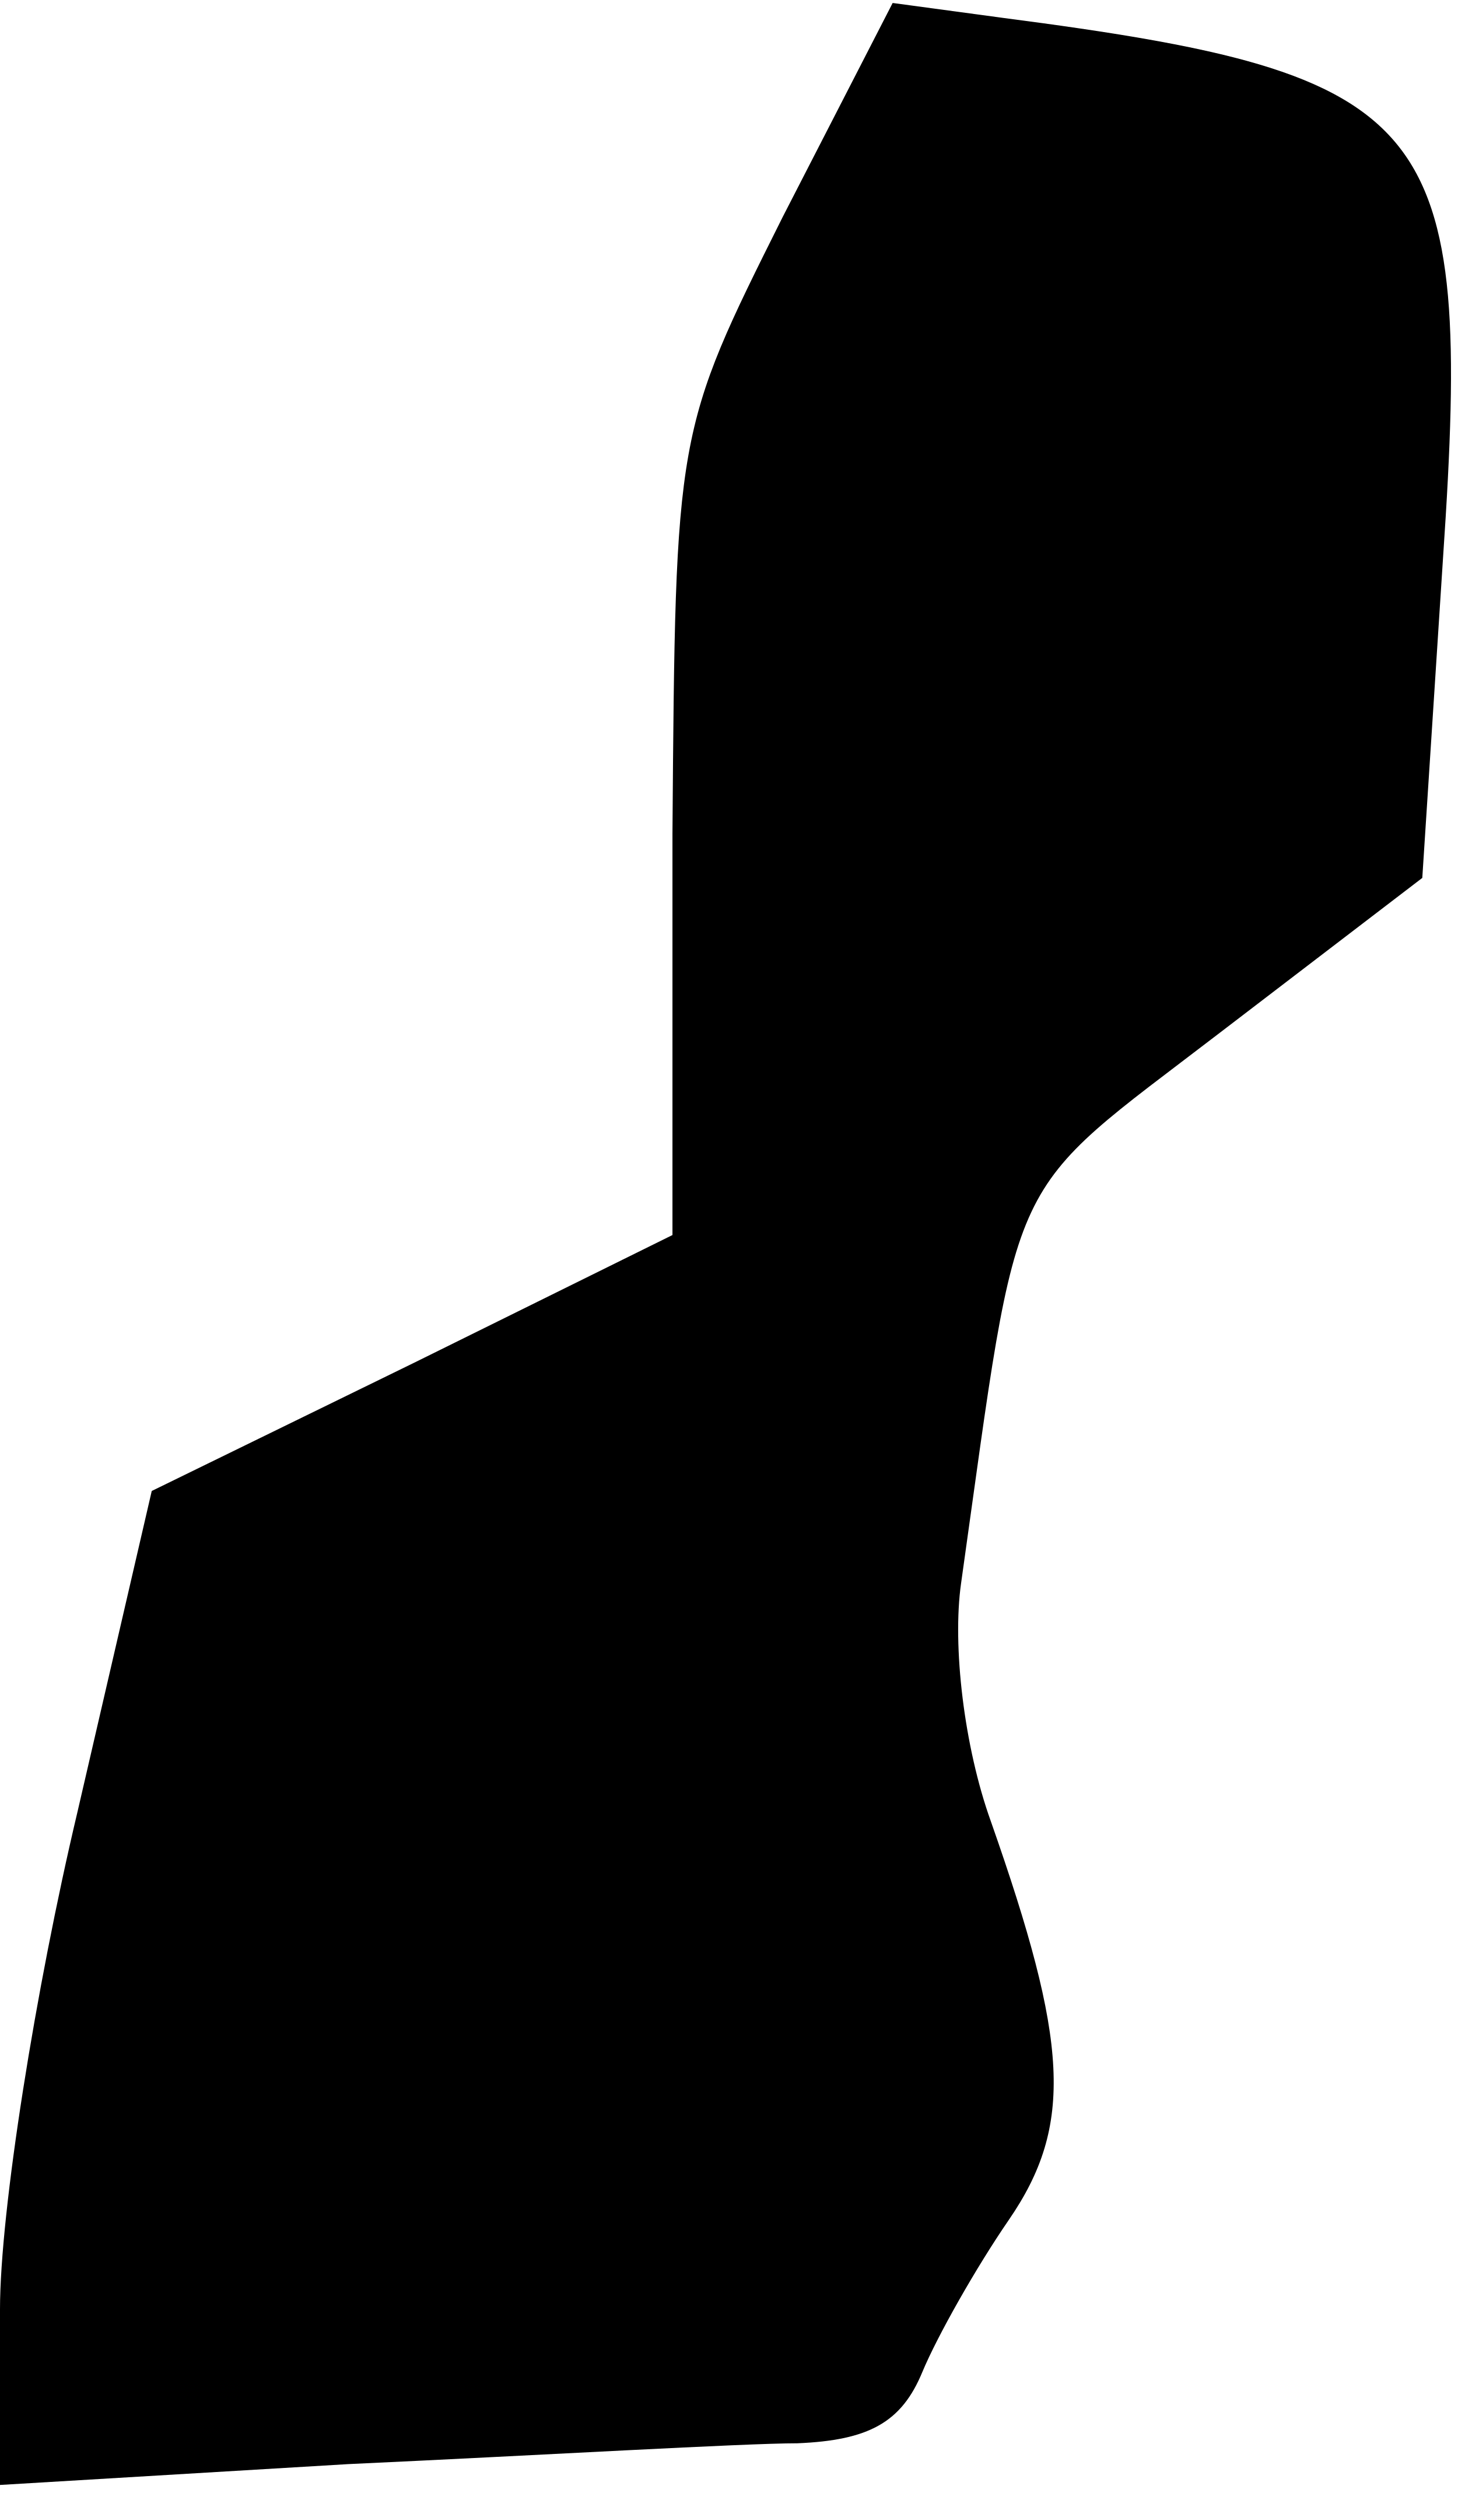 <?xml version="1.0" standalone="no"?>
<!DOCTYPE svg PUBLIC "-//W3C//DTD SVG 20010904//EN"
 "http://www.w3.org/TR/2001/REC-SVG-20010904/DTD/svg10.dtd">
<svg version="1.0" xmlns="http://www.w3.org/2000/svg"
 width="49pt" height="84pt" viewBox="0 0 49 84"
 preserveAspectRatio="xMidYMid meet">
<g transform="translate(0,84) scale(0.1,-0.1)"
fill="#000000" stroke="none">
<path fill="#000000" stroke="none" d="M263 767 c-36 -72 -36 -72 -37 -207 l0
-135 -87 -43 -88 -43 -25 -108 c-14 -59 -26 -134 -26 -167 l0 -59 117 7 c65 3
133 7 151 7 24 1 35 7 42 24 5 12 18 35 29 51 22 32 20 60 -6 134 -9 25 -13
59 -10 80 20 142 14 129 87 185 l68 52 7 108 c10 147 -2 162 -148 181 l-37 5
-37 -72z"/>
</g>
</svg>
